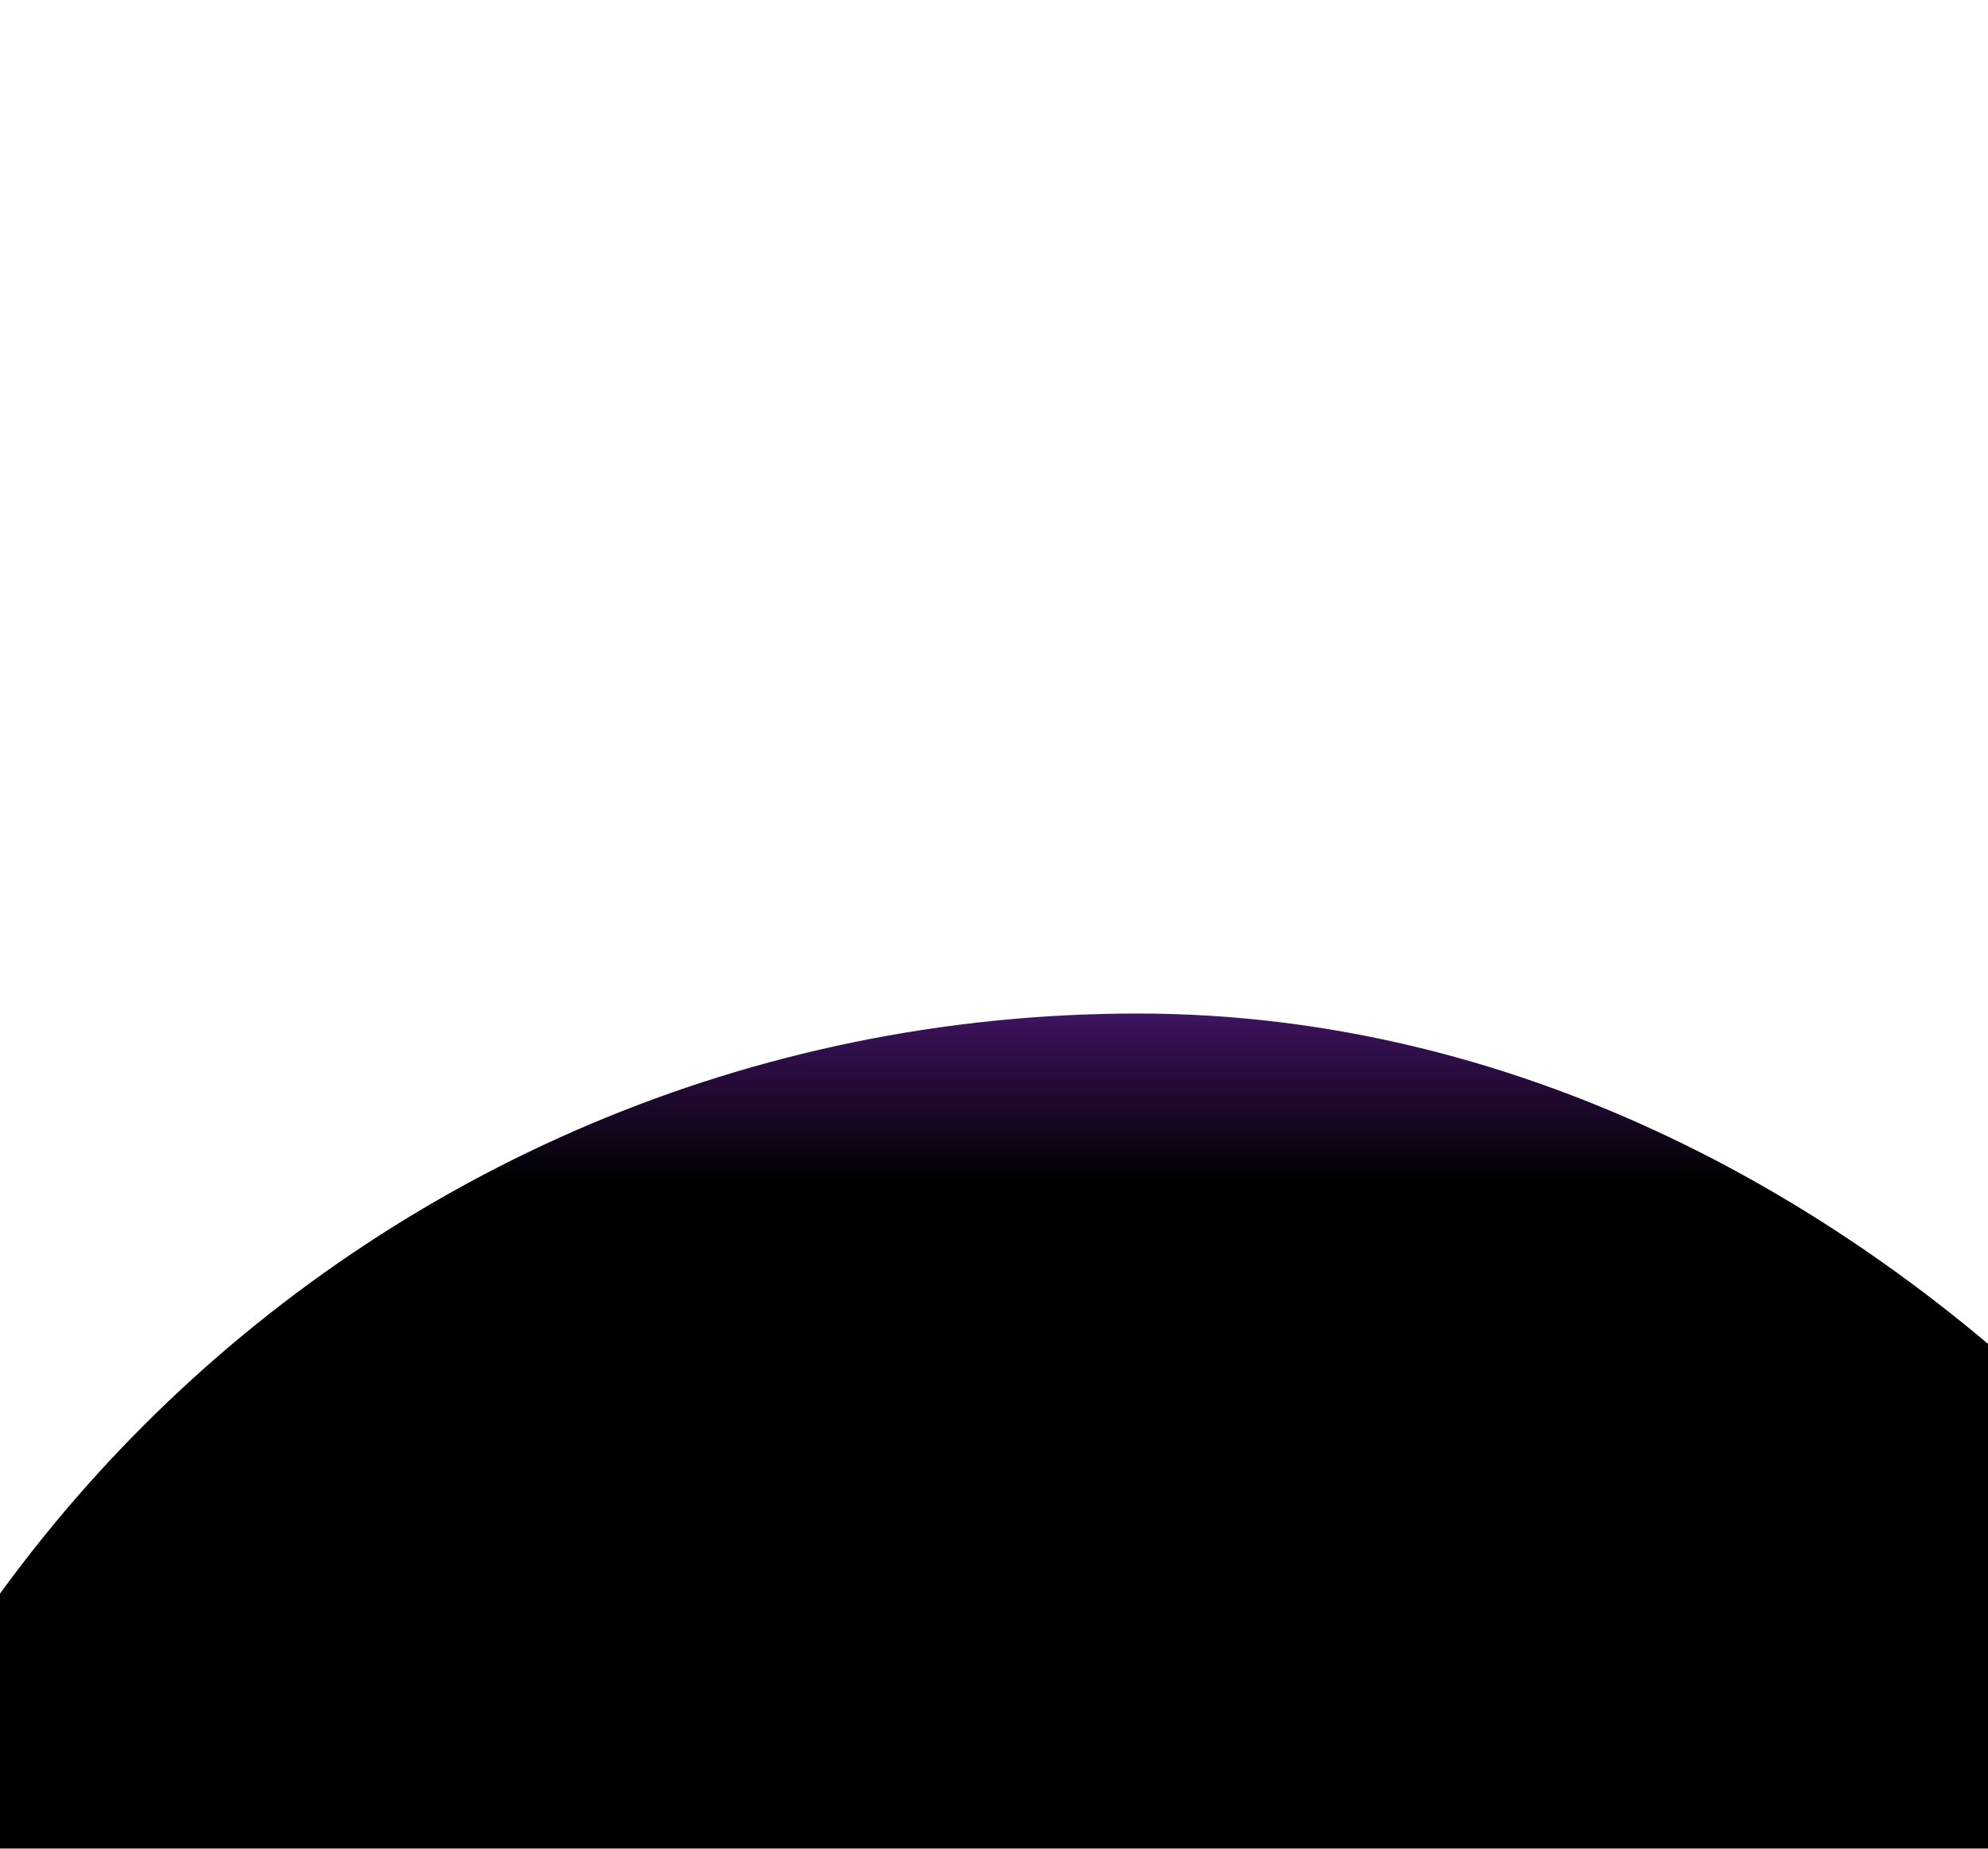 <svg width="100%" height="100%" preserveAspectRatio="none" viewBox="0 0 1440 1339" fill="none" xmlns="http://www.w3.org/2000/svg">
<g filter="url(#filter0_di_12374_11938)">
<rect x="-298" y="622" width="2036" height="2036" rx="1018" fill="url(#paint0_linear_12374_11938)"/>
</g>
<defs>
<filter id="filter0_di_12374_11938" x="-1572.94" y="-652.94" width="4794.03" height="4794.03" filterUnits="userSpaceOnUse" color-interpolation-filters="sRGB">
<feFlood flood-opacity="0" result="BackgroundImageFix"/>
<feColorMatrix in="SourceAlpha" type="matrix" values="0 0 0 0 0 0 0 0 0 0 0 0 0 0 0 0 0 0 127 0" result="hardAlpha"/>
<feOffset dx="104.077" dy="104.077"/>
<feGaussianBlur stdDeviation="689.508"/>
<feComposite in2="hardAlpha" operator="out"/>
<feColorMatrix type="matrix" values="0 0 0 0 0.309 0 0 0 0 0.086 0 0 0 0 0.414 0 0 0 1 0"/>
<feBlend mode="normal" in2="BackgroundImageFix" result="effect1_dropShadow_12374_11938"/>
<feBlend mode="normal" in="SourceGraphic" in2="effect1_dropShadow_12374_11938" result="shape"/>
<feColorMatrix in="SourceAlpha" type="matrix" values="0 0 0 0 0 0 0 0 0 0 0 0 0 0 0 0 0 0 127 0" result="hardAlpha"/>
<feOffset dy="8"/>
<feGaussianBlur stdDeviation="50"/>
<feComposite in2="hardAlpha" operator="arithmetic" k2="-1" k3="1"/>
<feColorMatrix type="matrix" values="0 0 0 0 0.839 0 0 0 0 0.784 0 0 0 0 0.867 0 0 0 0.25 0"/>
<feBlend mode="normal" in2="shape" result="effect2_innerShadow_12374_11938"/>
</filter>
<linearGradient id="paint0_linear_12374_11938" x1="720" y1="1027" x2="720" y2="581" gradientUnits="userSpaceOnUse">
<stop offset="0.635"/>
<stop offset="0.893" stop-color="#3A1259"/>
<stop offset="1" stop-color="#5D31A4"/>
</linearGradient>
</defs>
</svg>
